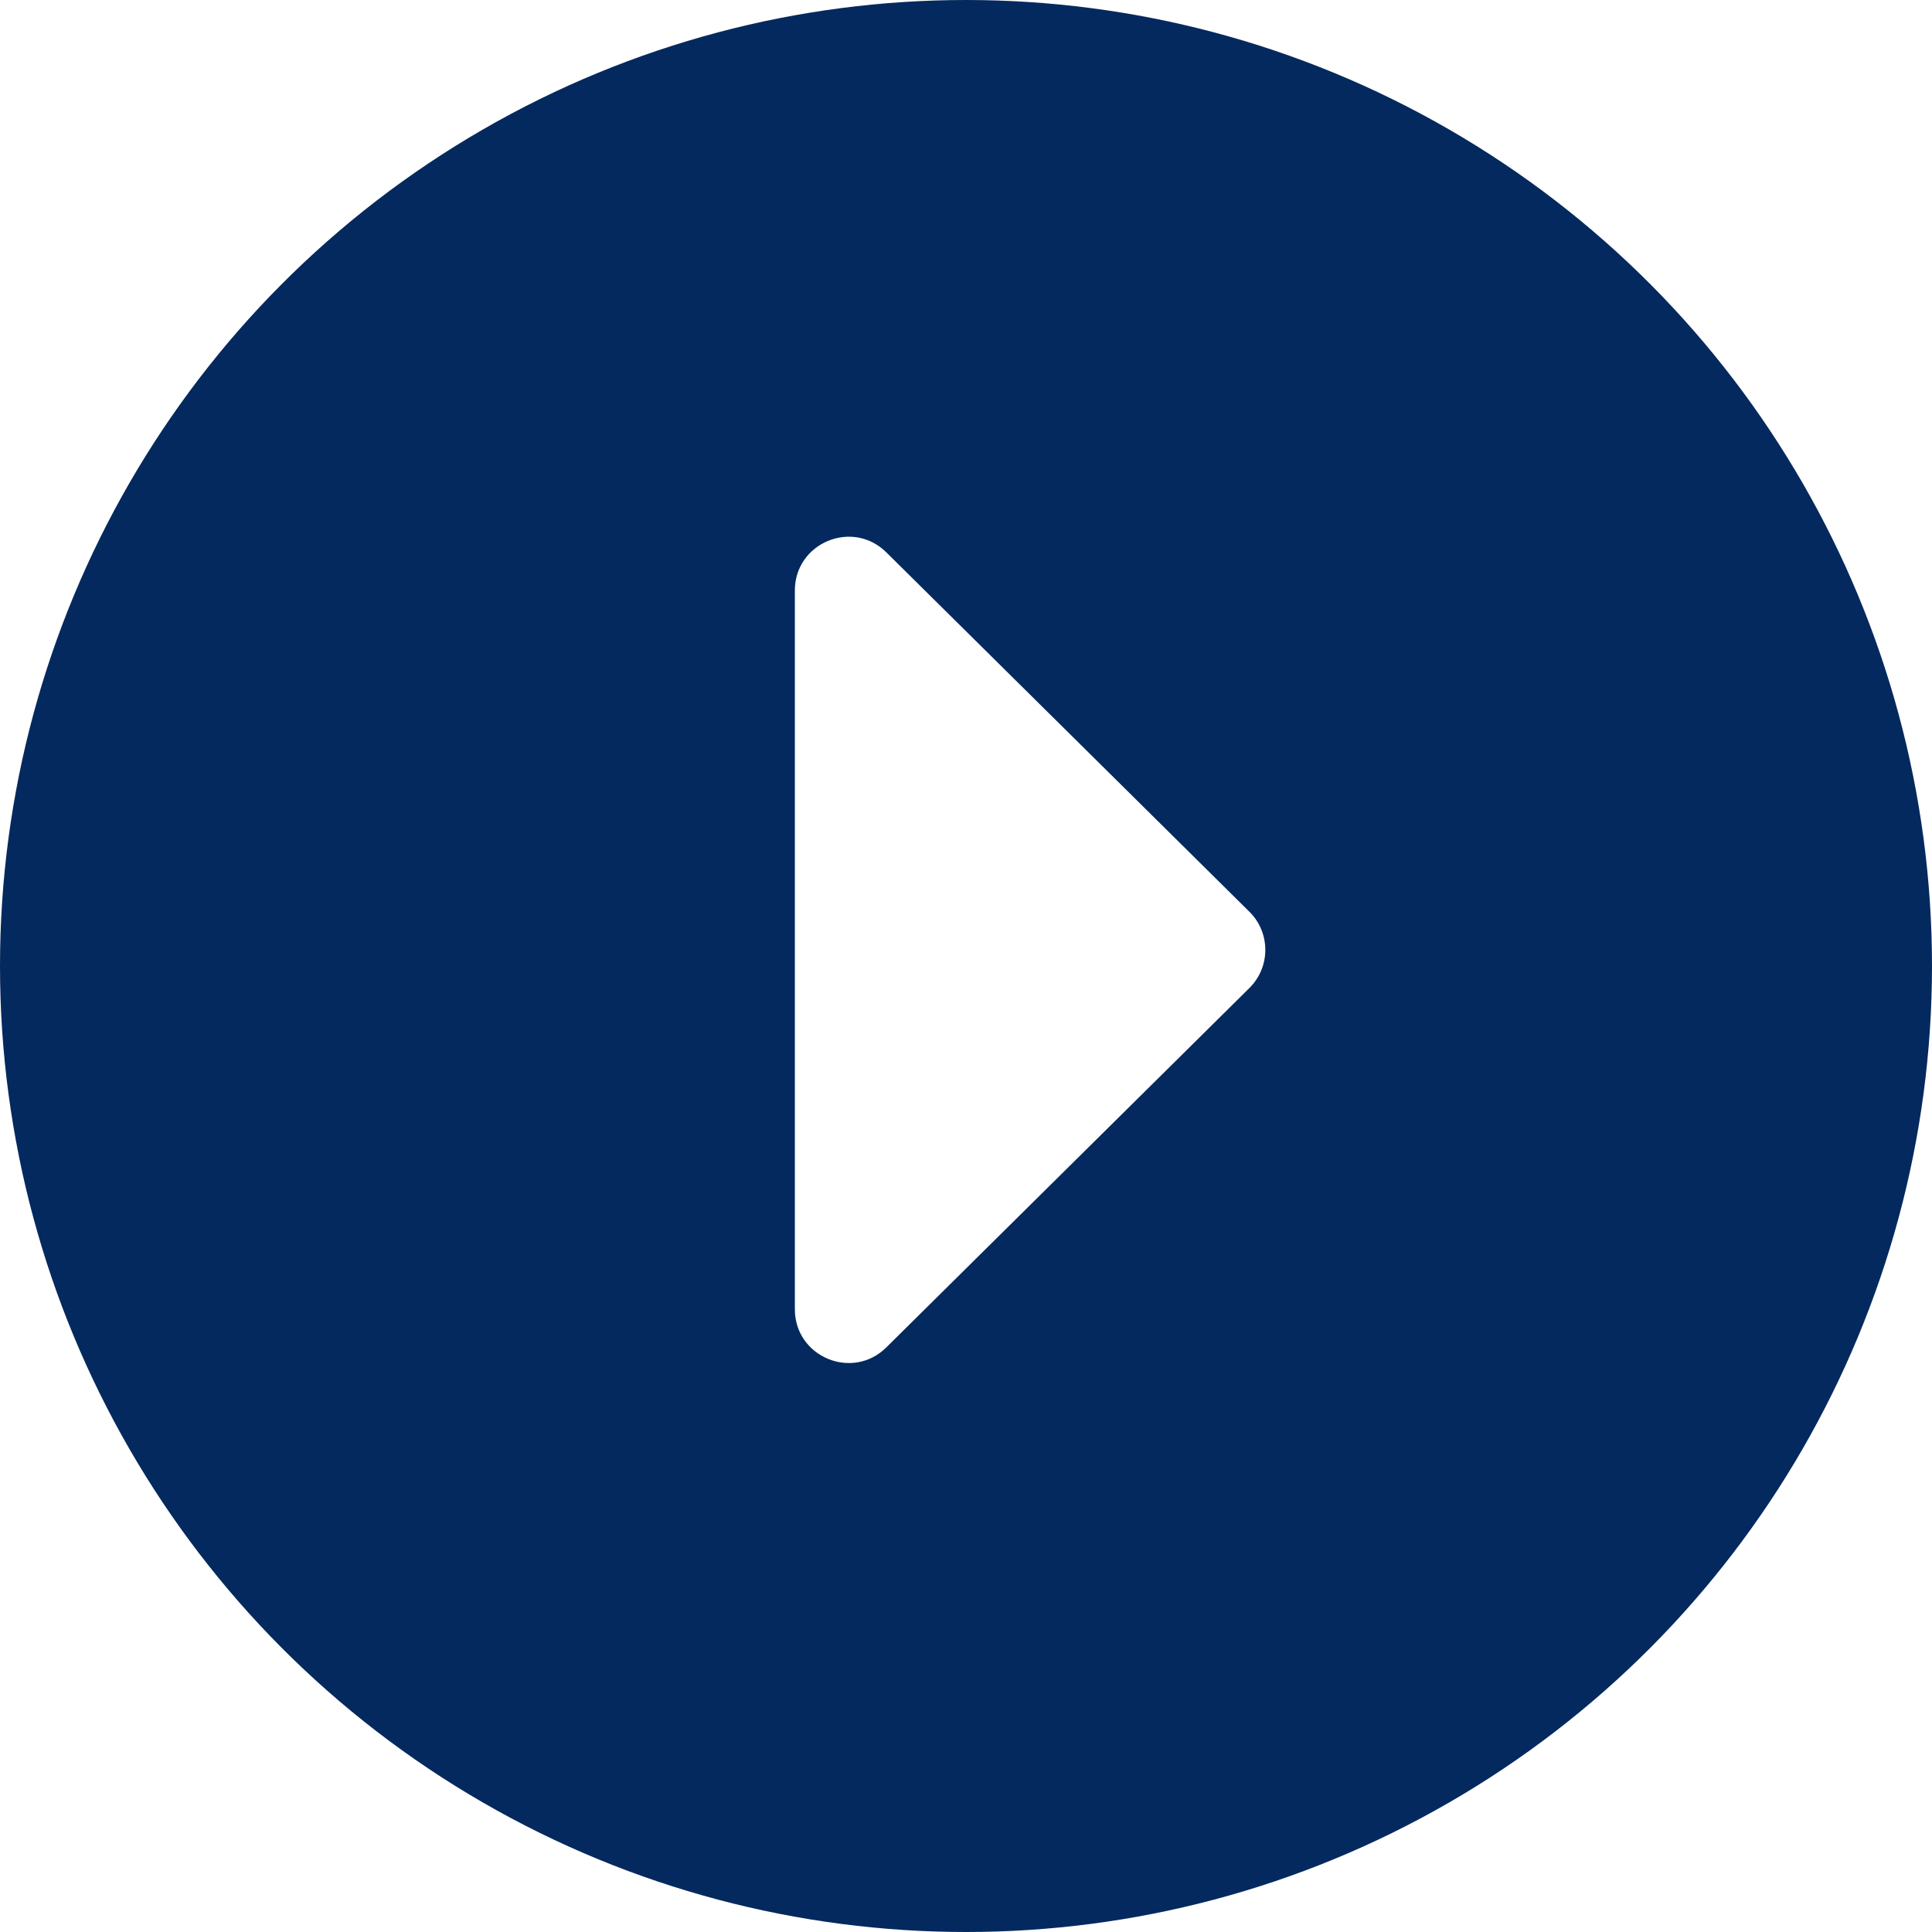 <svg fill="none" height="36" viewBox="0 0 36 36" width="36" xmlns="http://www.w3.org/2000/svg" xmlns:xlink="http://www.w3.org/1999/xlink"><filter id="a" color-interpolation-filters="sRGB" filterUnits="userSpaceOnUse" height="19.397" width="12.766" x="12.812" y="8.001"><feFlood flood-opacity="0" result="BackgroundImageFix"/><feColorMatrix in="SourceAlpha" type="matrix" values="0 0 0 0 0 0 0 0 0 0 0 0 0 0 0 0 0 0 127 0"/><feOffset/><feGaussianBlur stdDeviation="1"/><feColorMatrix type="matrix" values="0 0 0 0 0 0 0 0 0 0 0 0 0 0 0 0 0 0 0.25 0"/><feBlend in2="BackgroundImageFix" mode="normal" result="effect1_dropShadow"/><feBlend in="SourceGraphic" in2="effect1_dropShadow" mode="normal" result="shape"/></filter><circle cx="18" cy="18" fill="#04295e" r="18" transform="matrix(-1 0 0 -1 36 36)"/><g filter="url(#a)"><path d="m23.281 16.989c.395.391.395 1.03 0 1.421l-6.766 6.697c-.631.625-1.704.178-1.704-.711v-13.393c0-.888 1.072-1.336 1.704-.711z" fill="#fff"/></g></svg>